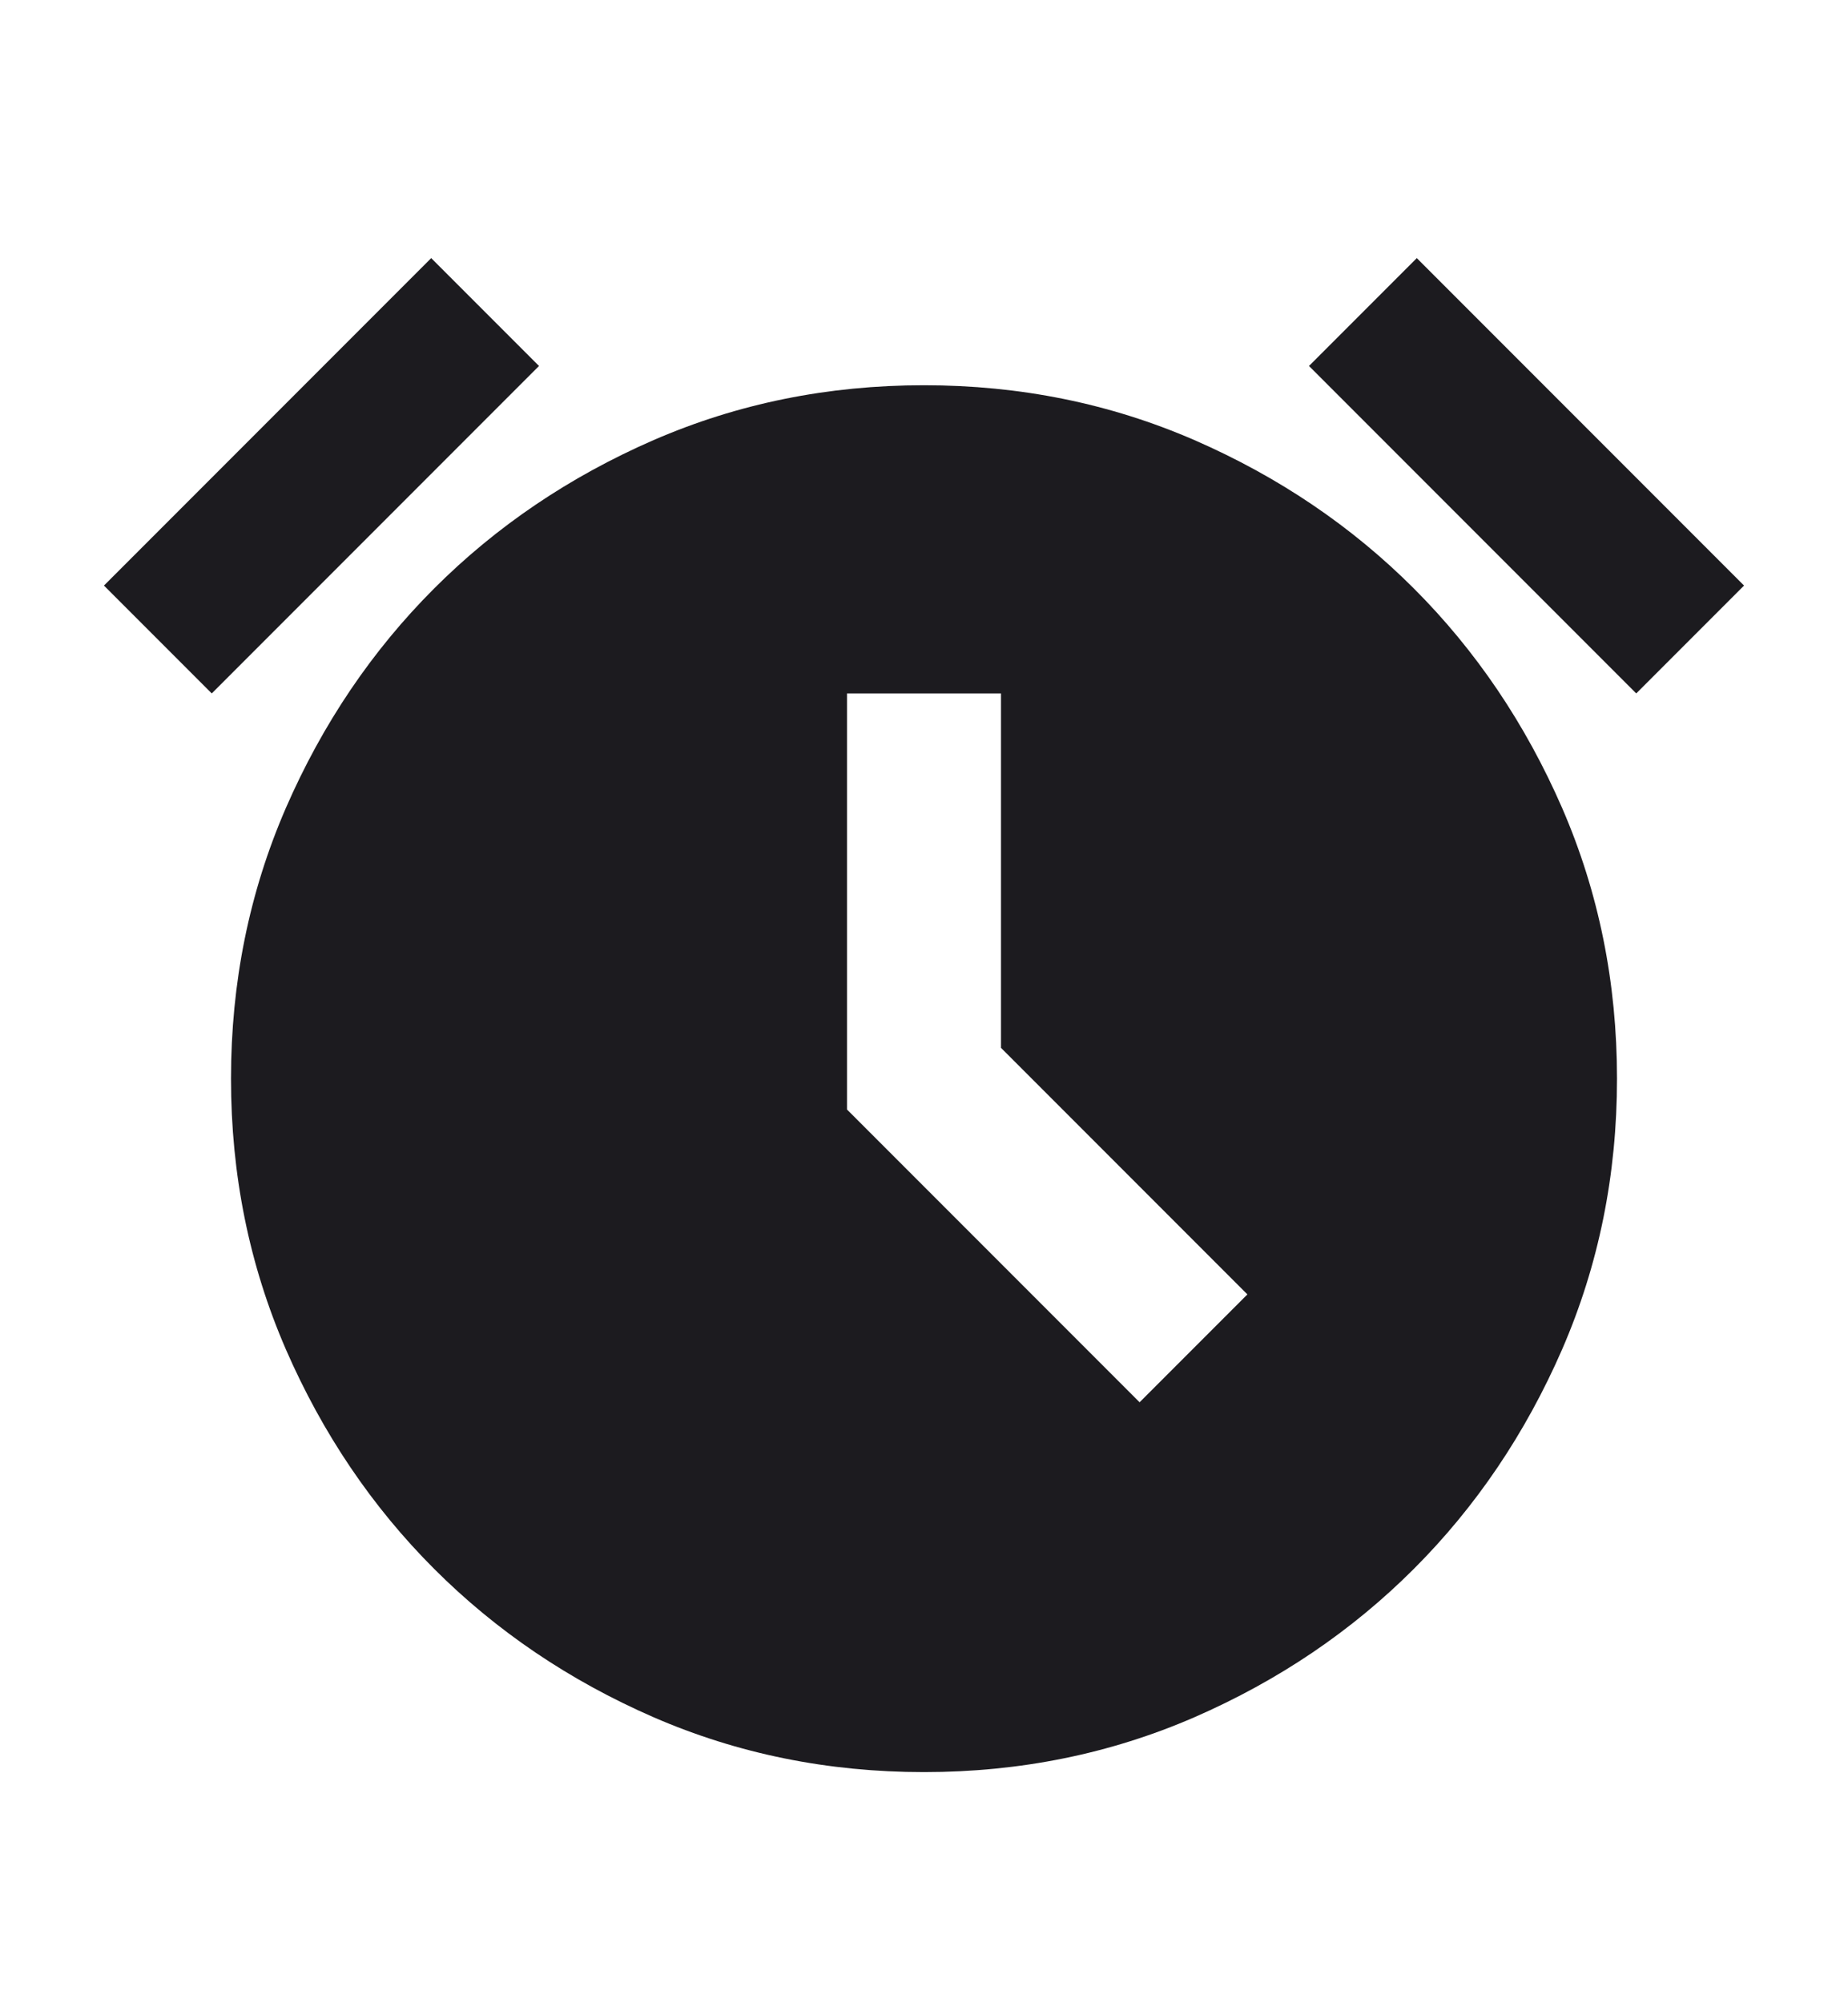 <svg width="12" height="13" viewBox="0 0 12 13" fill="none" xmlns="http://www.w3.org/2000/svg">
<mask id="mask0_44_35" style="mask-type:alpha" maskUnits="userSpaceOnUse" x="0" y="0" width="12" height="13">
<rect y="0.5" width="12" height="12" fill="#D9D9D9"/>
</mask>
<g mask="url(#mask0_44_35)">
<path d="M6 11.5C5.375 11.5 4.79 11.381 4.244 11.144C3.698 10.906 3.223 10.585 2.819 10.181C2.415 9.777 2.094 9.302 1.856 8.756C1.619 8.21 1.5 7.625 1.5 7C1.5 6.375 1.619 5.79 1.856 5.244C2.094 4.698 2.415 4.223 2.819 3.819C3.223 3.415 3.698 3.094 4.244 2.856C4.79 2.619 5.375 2.5 6 2.5C6.625 2.5 7.21 2.619 7.756 2.856C8.302 3.094 8.777 3.415 9.181 3.819C9.585 4.223 9.906 4.698 10.144 5.244C10.381 5.79 10.5 6.375 10.5 7C10.5 7.625 10.381 8.21 10.144 8.756C9.906 9.302 9.585 9.777 9.181 10.181C8.777 10.585 8.302 10.906 7.756 11.144C7.21 11.381 6.625 11.5 6 11.5ZM7.4 9.1L8.1 8.4L6.5 6.8V4.5H5.5V7.2L7.4 9.1ZM2.8 1.675L3.5 2.375L1.375 4.5L0.675 3.8L2.8 1.675ZM9.2 1.675L11.325 3.8L10.625 4.5L8.5 2.375L9.2 1.675Z" fill="#1C1B1F"/>
</g>
</svg>
